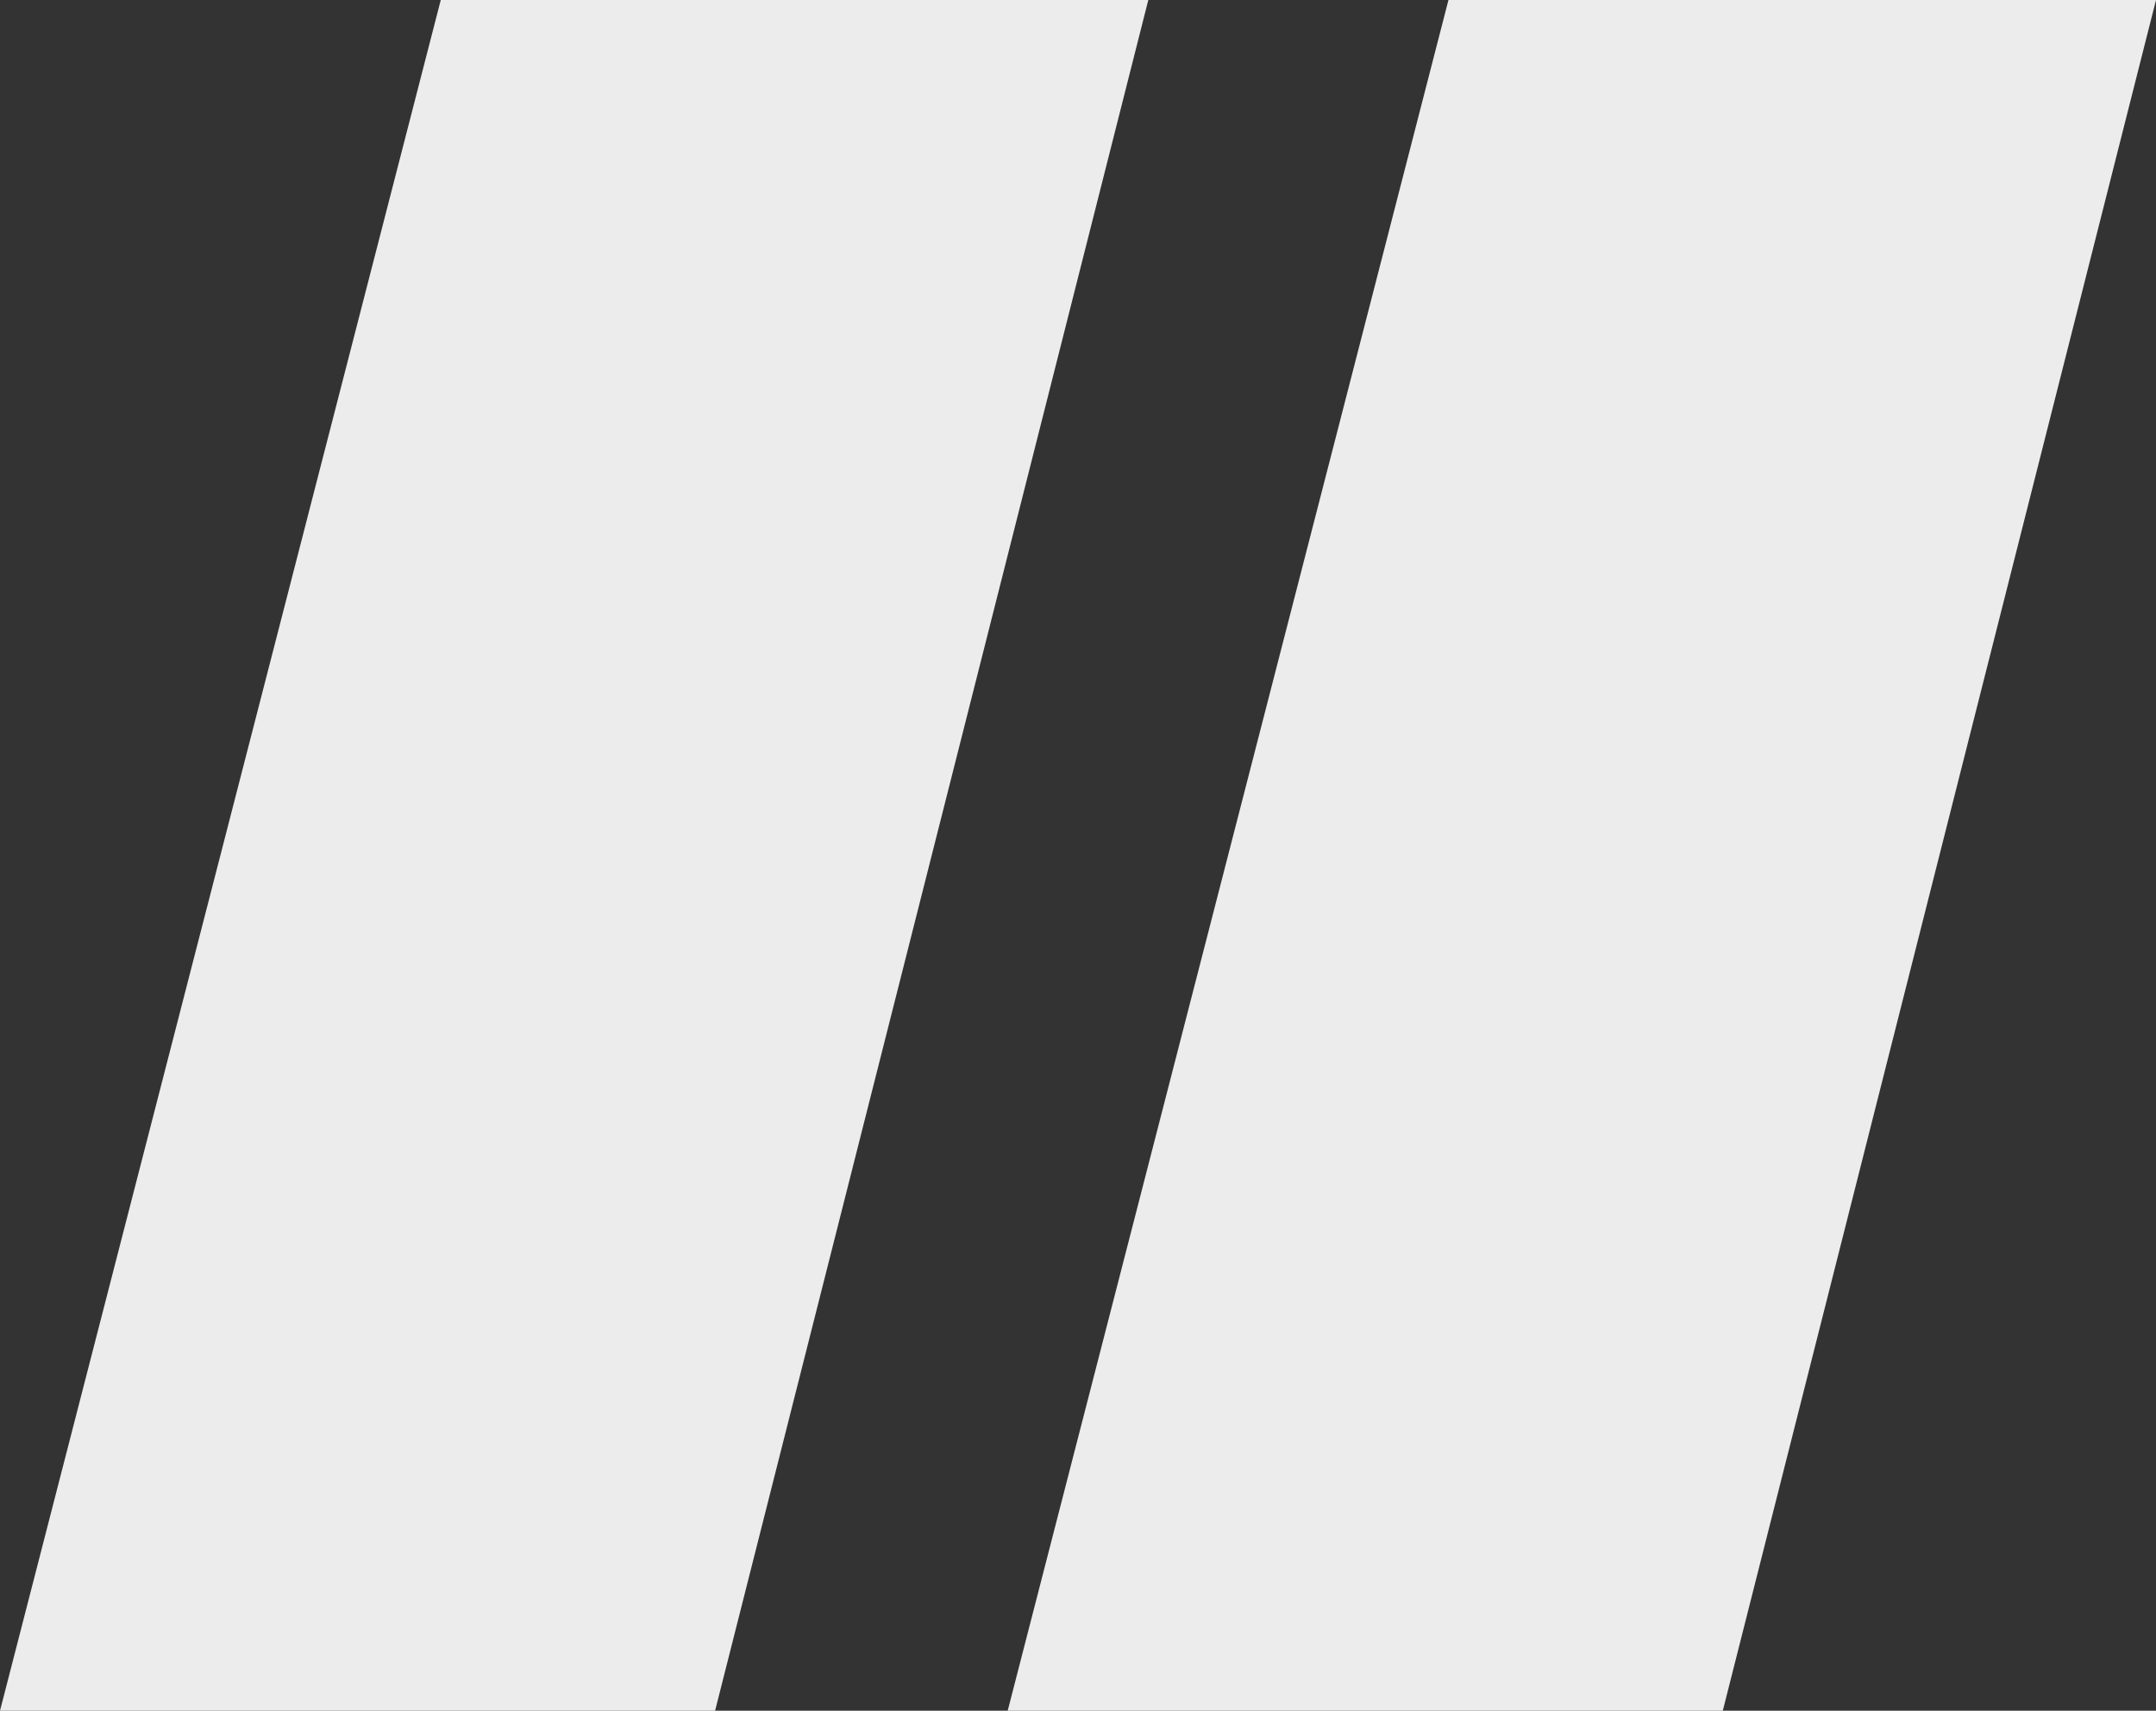 <?xml version="1.0" encoding="UTF-8"?>
<svg width="92px" height="73px" viewBox="0 0 92 73" version="1.1" xmlns="http://www.w3.org/2000/svg" xmlns:xlink="http://www.w3.org/1999/xlink">
    <rect x="0" y="0" width="92" height="73" fill="#333333" stroke="none"/>
    <!-- Generator: Sketch 63.1 (92452) - https://sketch.com -->
    <title>„</title>
    <desc>Created with Sketch.</desc>
    <g id="Unternehmen" stroke="none" stroke-width="1" fill="none" fill-rule="evenodd">
        <g id="RUZ-Website_Screnndesign_Unternehmen_Team_v1_1440px" transform="translate(-165, -1304)" fill="#ECECEC" fill-rule="nonzero">
            <g id="Zitat" transform="translate(-1, 1096)">
                <path d="M196.514,281 L215,208 L184.808,208 L166,281 M239.514,281 L258,208 L227.808,208 L209,281" id="„"></path>
            </g>
        </g>
    </g>
</svg>